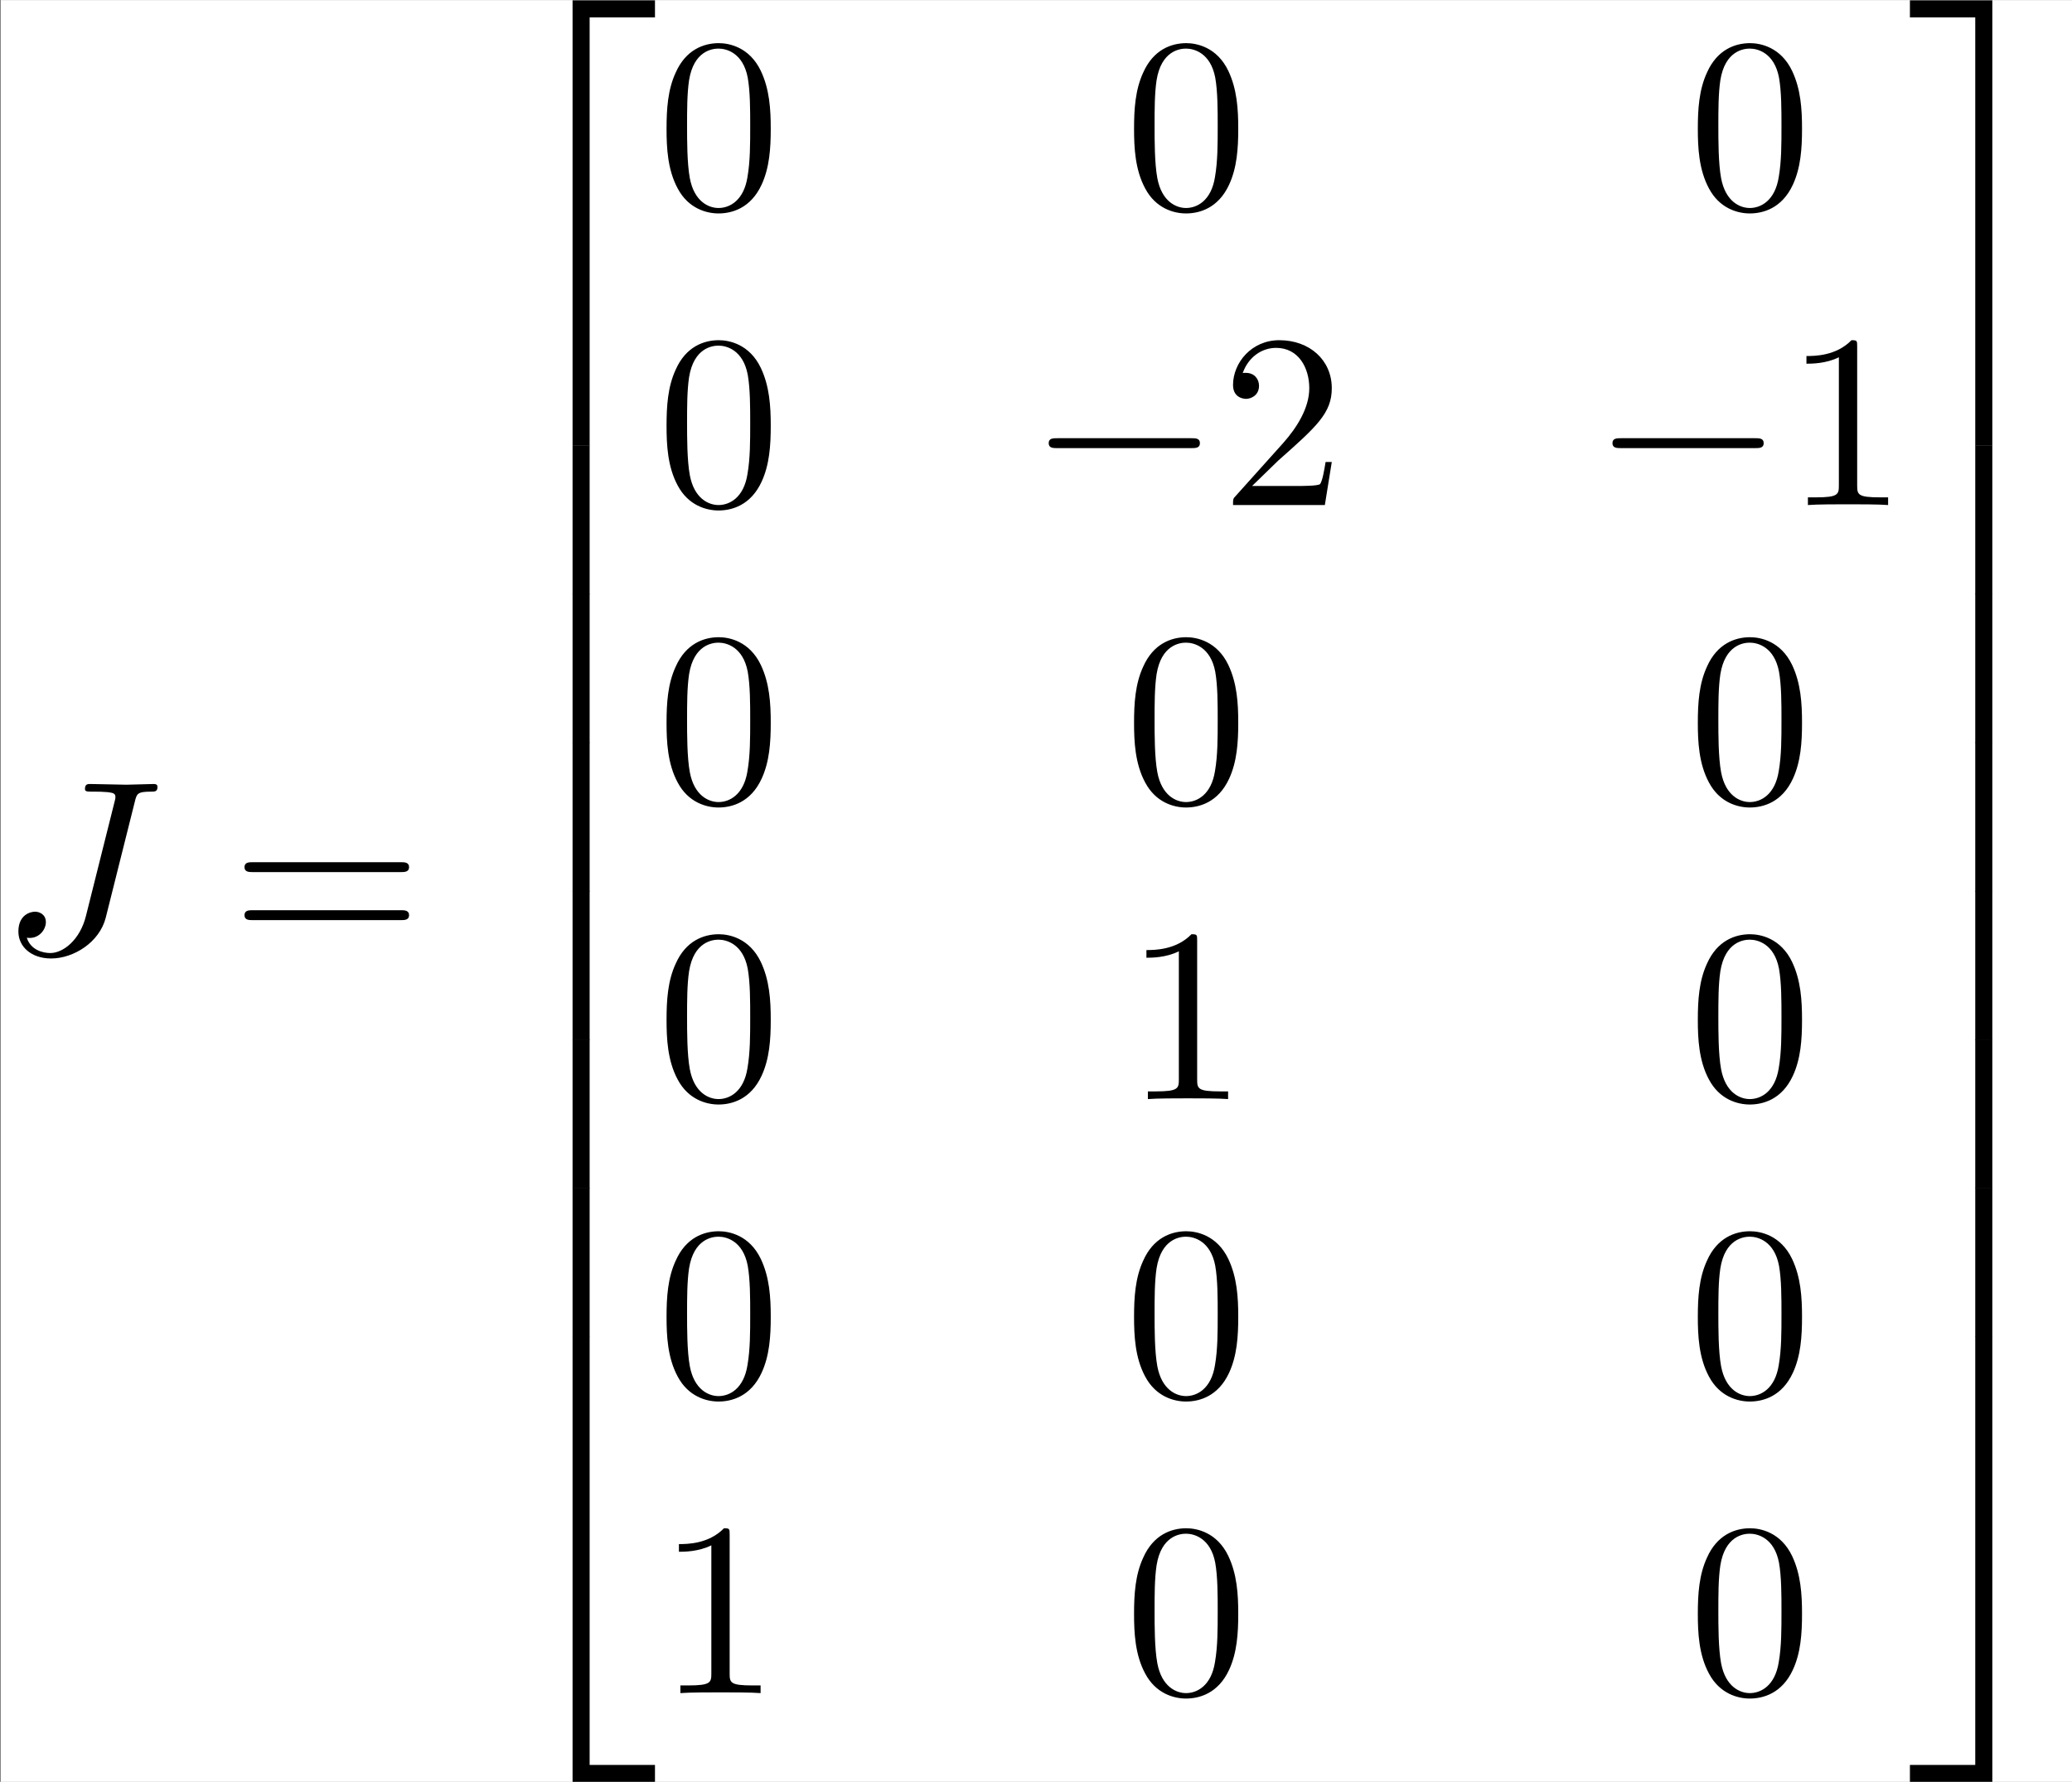 <?xml version='1.0' encoding='UTF-8'?>
<!-- This file was generated by dvisvgm 2.11.1 -->
<svg version='1.1' xmlns='http://www.w3.org/2000/svg' xmlns:xlink='http://www.w3.org/1999/xlink' width='139.782pt' height='120.202pt' viewBox='322.226 30.733 139.782 120.202'>
<rect x="322.226" y="30.733" width="139.782" height="120.202" fill="#808080" stroke="none"/>
<defs>
<path id='g3-50' d='M3.248 17.534H3.935V.299H6.565V-.389H3.248V17.534Z'/>
<path id='g3-51' d='M2.7 17.534H3.387V-.389H.07V.299H2.7V17.534Z'/>
<path id='g3-52' d='M3.248 17.524H6.565V16.837H3.935V-.399H3.248V17.524Z'/>
<path id='g3-53' d='M2.7 16.837H.07V17.524H3.387V-.399H2.7V16.837Z'/>
<path id='g3-54' d='M3.248 5.988H3.935V-.01H3.248V5.988Z'/>
<path id='g3-55' d='M2.7 5.988H3.387V-.01H2.7V5.988Z'/>
<path id='g2-48' d='M4.583-3.188C4.583-3.985 4.533-4.782 4.184-5.519C3.726-6.476 2.909-6.635 2.491-6.635C1.893-6.635 1.166-6.376 .757-5.45C.438-4.762 .389-3.985 .389-3.188C.389-2.441 .428-1.544 .837-.787C1.265 .02 1.993 .219 2.481 .219C3.019 .219 3.776 .01 4.214-.936C4.533-1.624 4.583-2.401 4.583-3.188ZM2.481 0C2.092 0 1.504-.249 1.325-1.205C1.215-1.803 1.215-2.72 1.215-3.308C1.215-3.945 1.215-4.603 1.295-5.141C1.484-6.326 2.232-6.416 2.481-6.416C2.809-6.416 3.467-6.237 3.656-5.25C3.756-4.692 3.756-3.935 3.756-3.308C3.756-2.56 3.756-1.883 3.646-1.245C3.497-.299 2.929 0 2.481 0Z'/>
<path id='g2-49' d='M2.929-6.376C2.929-6.615 2.929-6.635 2.7-6.635C2.082-5.998 1.205-5.998 .887-5.998V-5.689C1.086-5.689 1.674-5.689 2.192-5.948V-.787C2.192-.428 2.162-.309 1.265-.309H.946V0C1.295-.03 2.162-.03 2.56-.03S3.826-.03 4.174 0V-.309H3.856C2.959-.309 2.929-.418 2.929-.787V-6.376Z'/>
<path id='g2-50' d='M1.265-.767L2.321-1.793C3.875-3.168 4.473-3.706 4.473-4.702C4.473-5.838 3.577-6.635 2.361-6.635C1.235-6.635 .498-5.719 .498-4.832C.498-4.274 .996-4.274 1.026-4.274C1.196-4.274 1.544-4.394 1.544-4.802C1.544-5.061 1.365-5.32 1.016-5.32C.936-5.32 .917-5.32 .887-5.31C1.116-5.958 1.654-6.326 2.232-6.326C3.138-6.326 3.567-5.519 3.567-4.702C3.567-3.905 3.068-3.118 2.521-2.501L.608-.369C.498-.259 .498-.239 .498 0H4.194L4.473-1.733H4.224C4.174-1.435 4.105-.996 4.005-.847C3.935-.767 3.278-.767 3.059-.767H1.265Z'/>
<path id='g2-61' d='M6.844-3.258C6.994-3.258 7.183-3.258 7.183-3.457S6.994-3.656 6.854-3.656H.887C.747-3.656 .558-3.656 .558-3.457S.747-3.258 .897-3.258H6.844ZM6.854-1.325C6.994-1.325 7.183-1.325 7.183-1.524S6.994-1.724 6.844-1.724H.897C.747-1.724 .558-1.724 .558-1.524S.747-1.325 .887-1.325H6.854Z'/>
<path id='g0-0' d='M6.565-2.291C6.735-2.291 6.914-2.291 6.914-2.491S6.735-2.69 6.565-2.69H1.176C1.006-2.69 .827-2.69 .827-2.491S1.006-2.291 1.176-2.291H6.565Z'/>
<path id='g1-74' d='M5.39-6.077C5.469-6.406 5.489-6.496 6.037-6.496C6.197-6.496 6.306-6.496 6.306-6.685C6.306-6.775 6.247-6.804 6.167-6.804C5.918-6.804 5.31-6.775 5.061-6.775C4.732-6.775 3.925-6.804 3.597-6.804C3.507-6.804 3.387-6.804 3.387-6.605C3.387-6.496 3.467-6.496 3.726-6.496C3.955-6.496 4.055-6.496 4.304-6.476C4.543-6.446 4.613-6.416 4.613-6.276C4.613-6.217 4.593-6.147 4.573-6.067L3.427-1.494C3.188-.528 2.511 0 1.993 0C1.733 0 1.205-.1 1.046-.618C1.076-.608 1.146-.608 1.166-.608C1.554-.608 1.813-.946 1.813-1.245C1.813-1.564 1.544-1.664 1.375-1.664C1.196-1.664 .707-1.544 .707-.867C.707-.249 1.235 .219 2.022 .219C2.939 .219 3.975-.438 4.224-1.425L5.39-6.077Z'/>
</defs>
<g id='page1' transform='matrix(1.676 0 0 1.676 0 0)'>
<rect x='192.292' y='18.341' width='83.416' height='71.732' fill='#fff'/>
<use x='192.292' y='56.697' xlink:href='#g1-74'/>
<use x='201.542' y='56.697' xlink:href='#g2-61'/>
<use x='212.058' y='18.739' xlink:href='#g3-50'/>
<use x='212.058' y='36.273' xlink:href='#g3-54'/>
<use x='212.058' y='42.251' xlink:href='#g3-54'/>
<use x='212.058' y='48.229' xlink:href='#g3-54'/>
<use x='212.058' y='54.206' xlink:href='#g3-54'/>
<use x='212.058' y='60.184' xlink:href='#g3-54'/>
<use x='212.058' y='66.162' xlink:href='#g3-54'/>
<use x='212.058' y='72.538' xlink:href='#g3-52'/>
<use x='218.7' y='26.709' xlink:href='#g2-48'/>
<use x='237.518' y='26.709' xlink:href='#g2-48'/>
<use x='260.211' y='26.709' xlink:href='#g2-48'/>
<use x='218.7' y='38.665' xlink:href='#g2-48'/>
<use x='233.644' y='38.665' xlink:href='#g0-0'/>
<use x='241.393' y='38.665' xlink:href='#g2-50'/>
<use x='256.337' y='38.665' xlink:href='#g0-0'/>
<use x='264.085' y='38.665' xlink:href='#g2-49'/>
<use x='218.7' y='50.62' xlink:href='#g2-48'/>
<use x='237.518' y='50.62' xlink:href='#g2-48'/>
<use x='260.211' y='50.62' xlink:href='#g2-48'/>
<use x='218.7' y='62.575' xlink:href='#g2-48'/>
<use x='237.518' y='62.575' xlink:href='#g2-49'/>
<use x='260.211' y='62.575' xlink:href='#g2-48'/>
<use x='218.7' y='74.53' xlink:href='#g2-48'/>
<use x='237.518' y='74.53' xlink:href='#g2-48'/>
<use x='260.211' y='74.53' xlink:href='#g2-48'/>
<use x='218.7' y='86.485' xlink:href='#g2-49'/>
<use x='237.518' y='86.485' xlink:href='#g2-48'/>
<use x='260.211' y='86.485' xlink:href='#g2-48'/>
<use x='269.067' y='18.739' xlink:href='#g3-51'/>
<use x='269.067' y='36.273' xlink:href='#g3-55'/>
<use x='269.067' y='42.251' xlink:href='#g3-55'/>
<use x='269.067' y='48.229' xlink:href='#g3-55'/>
<use x='269.067' y='54.206' xlink:href='#g3-55'/>
<use x='269.067' y='60.184' xlink:href='#g3-55'/>
<use x='269.067' y='66.162' xlink:href='#g3-55'/>
<use x='269.067' y='72.538' xlink:href='#g3-53'/>
</g>
</svg>